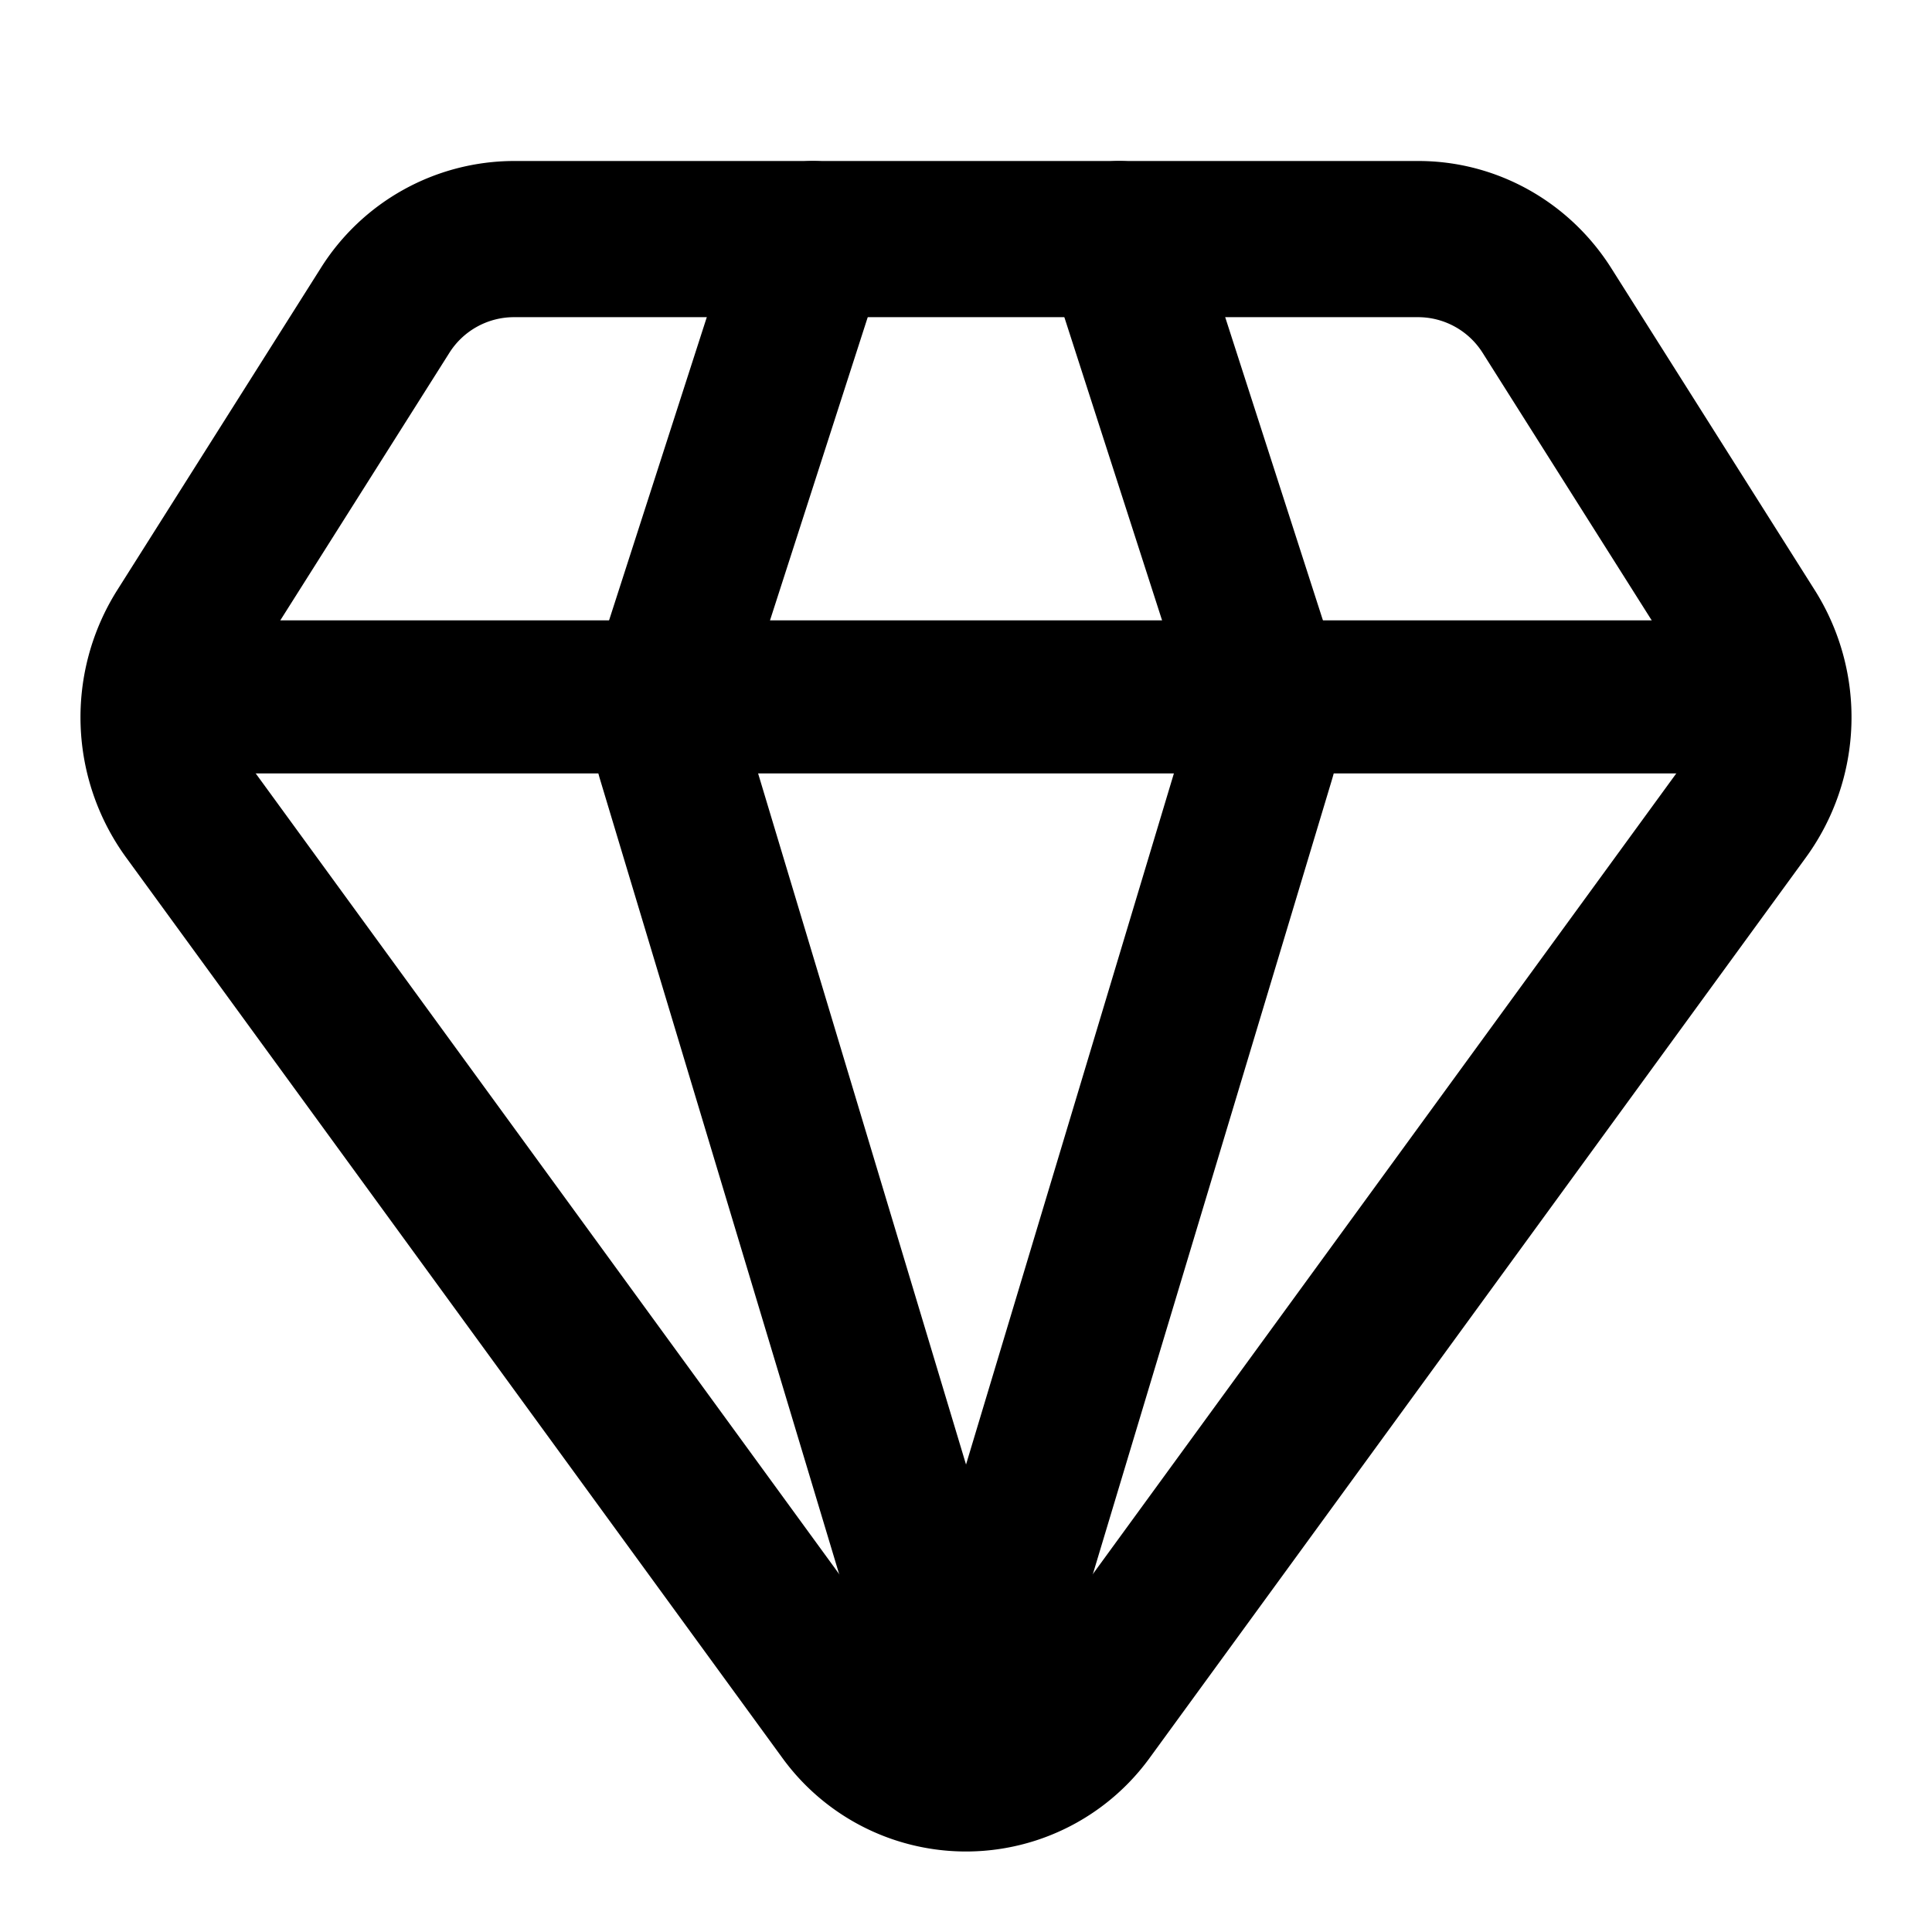 <svg fill="currentColor" xmlns="http://www.w3.org/2000/svg" viewBox="0 0 24 24" aria-hidden="true" class="icon "><path fill-rule="evenodd" d="M3.983 3.333A2.84 2.84 0 0 1 6.38 2h11.24c.969 0 1.872.502 2.397 1.333l2.528 4a2.96 2.96 0 0 1-.108 3.314l-8.148 11.18a2.82 2.82 0 0 1-4.578 0l-8.148-11.18a2.96 2.96 0 0 1-.108-3.314zm2.397.607a.95.95 0 0 0-.799.445l-2.528 4c-.214.34-.2.78.037 1.104l8.147 11.18a.94.94 0 0 0 1.526 0l8.147-11.18a.99.99 0 0 0 .037-1.104l-2.528-4a.95.95 0 0 0-.8-.445z" clip-rule="evenodd"/><path fill-rule="evenodd" d="M10.39 2.046a.95.95 0 0 1 .614 1.197l-1.72 5.336a.95.95 0 0 0-.006.565l3.633 12.076a.951.951 0 1 1-1.821.547L7.457 9.692a2.85 2.85 0 0 1 .016-1.697l1.72-5.336a.95.95 0 0 1 1.197-.613" clip-rule="evenodd"/><path fill-rule="evenodd" d="M13.61 2.046a.95.95 0 0 0-.613 1.197l1.72 5.336a.95.95 0 0 1 .005.565L11.09 21.22a.951.951 0 1 0 1.82.547l3.634-12.075a2.85 2.85 0 0 0-.017-1.697l-1.72-5.336a.95.95 0 0 0-1.197-.613" clip-rule="evenodd"/><path fill-rule="evenodd" d="M21.985 9.608H2.015V7.706h19.97z" clip-rule="evenodd"/></svg>
